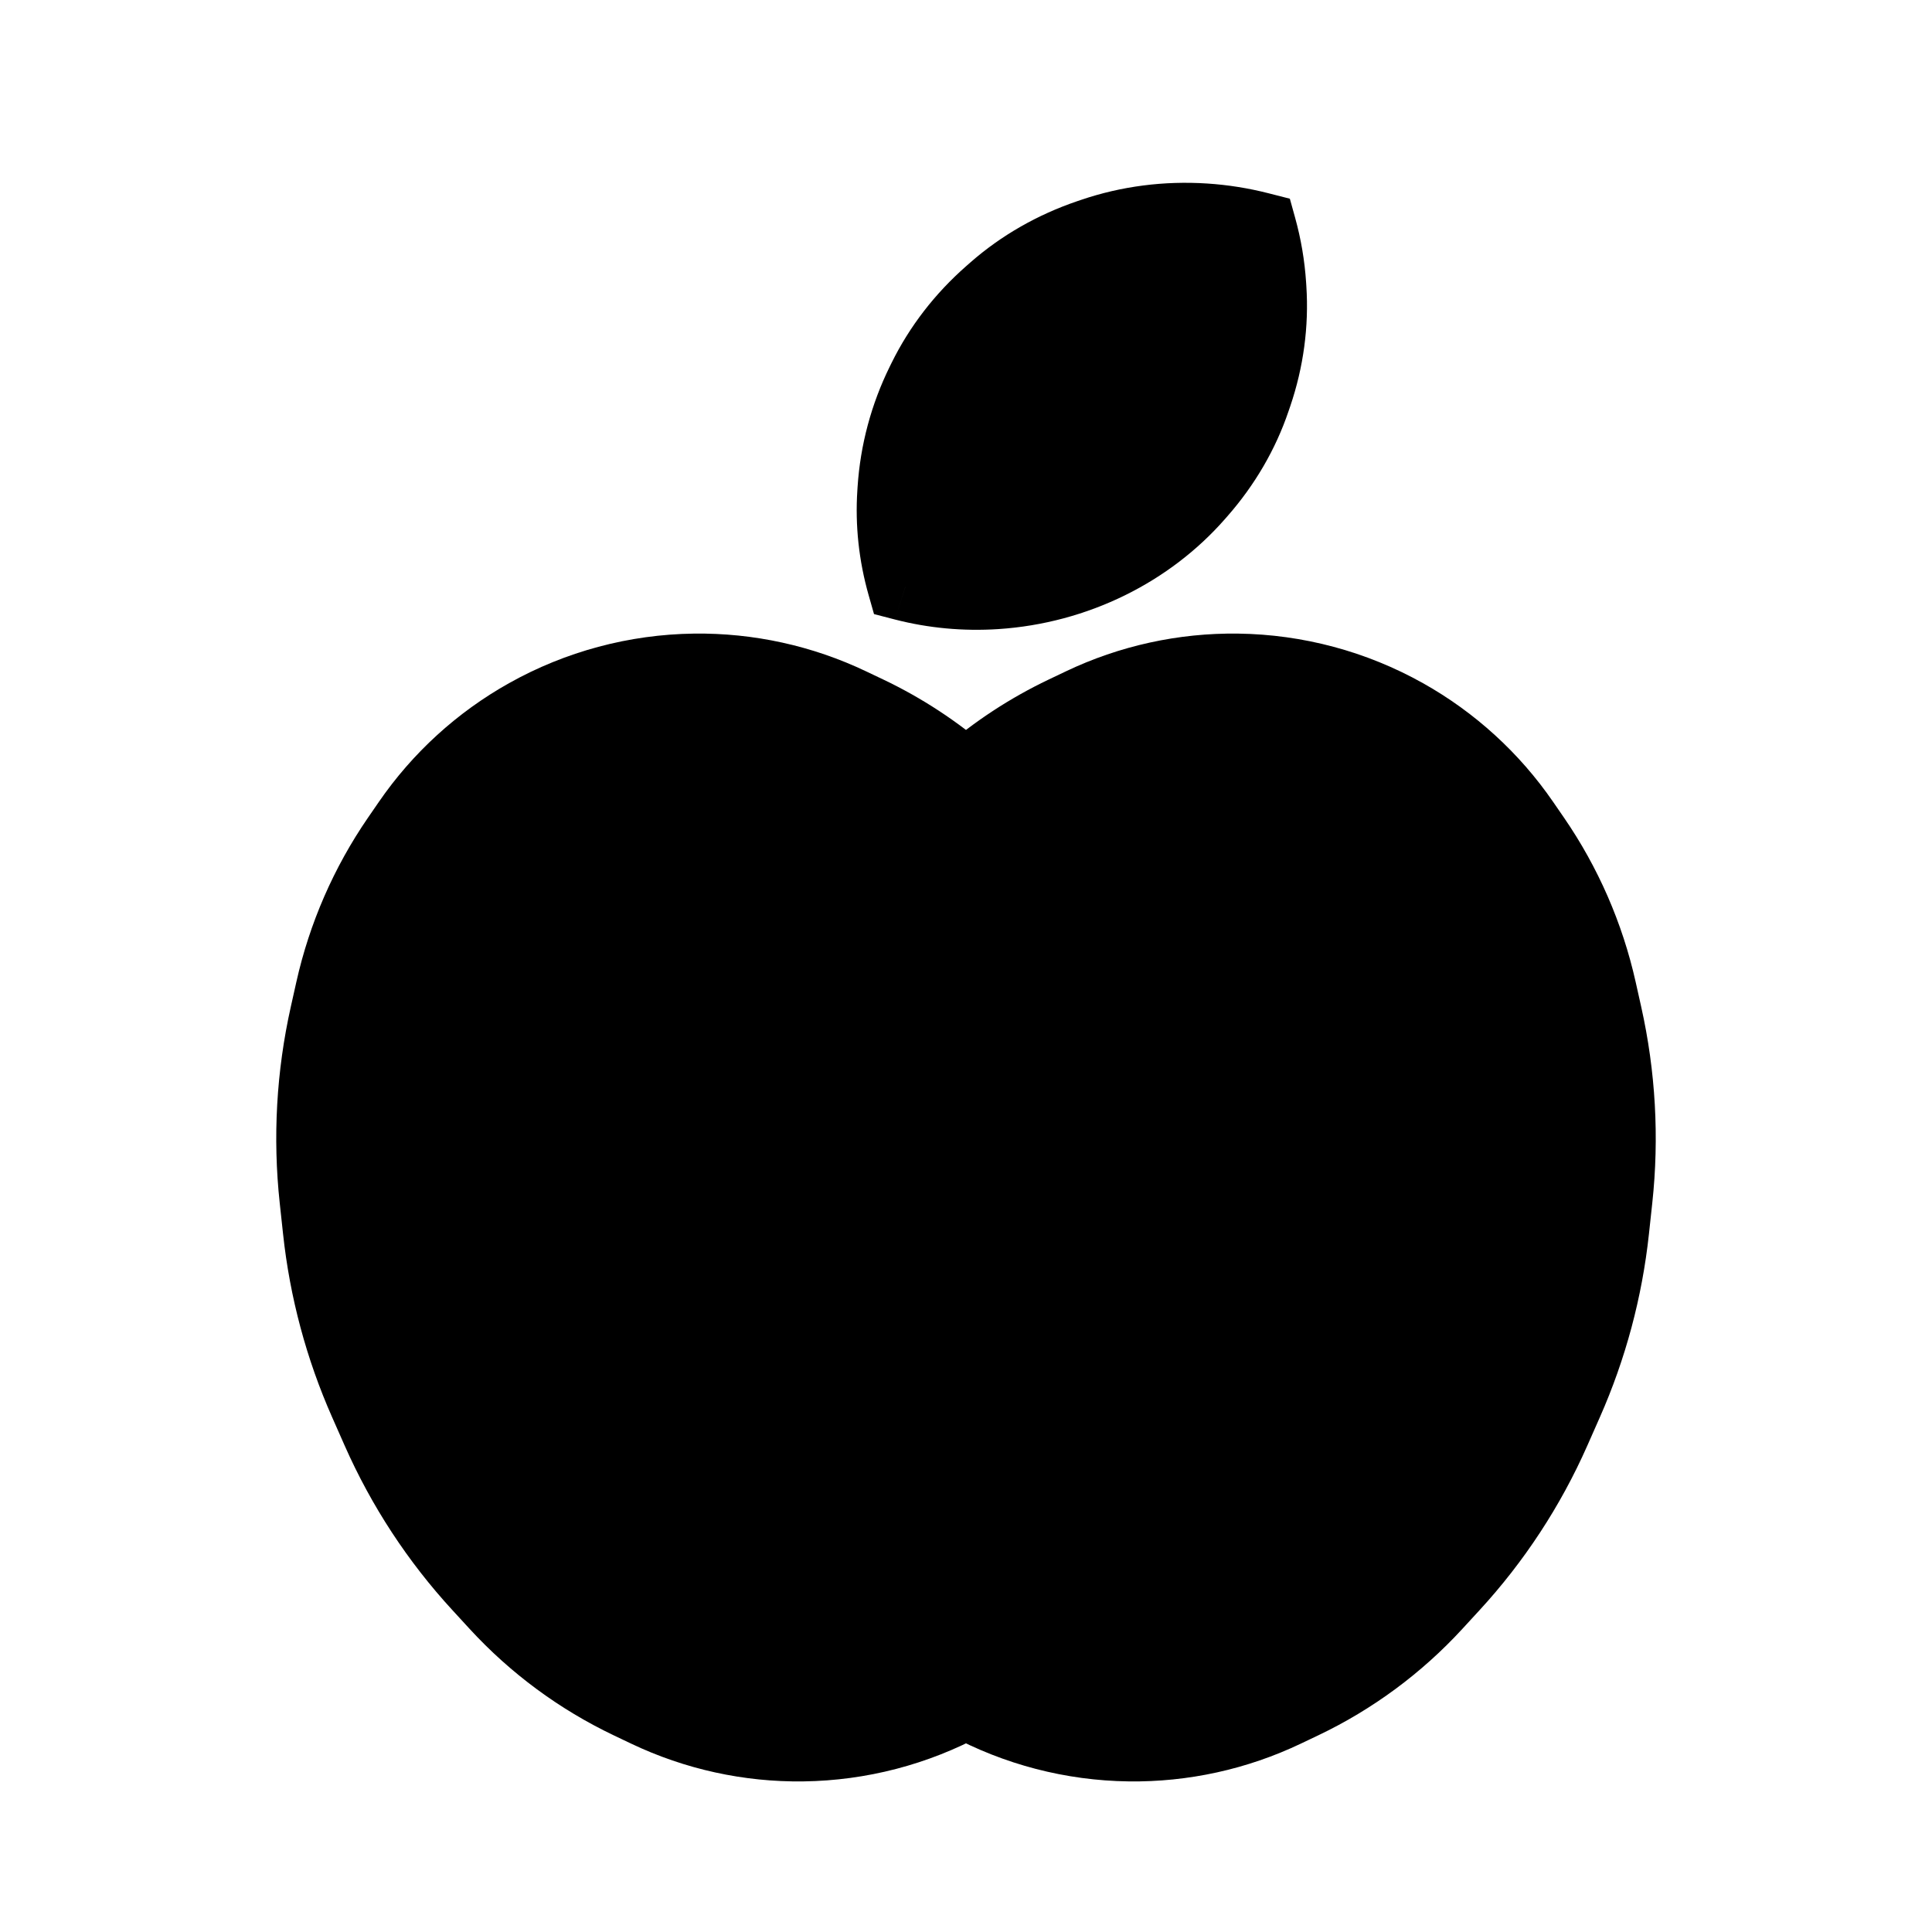 <svg viewBox="0 0 80 80" fill="none">
  <path fill-rule="evenodd" clip-rule="evenodd" d="M58.188 29.596C56.065 28.407 53.678 27.767 51.245 27.736C49.009 27.707 46.796 28.192 44.778 29.155L44.06 29.497C42.59 30.198 41.224 31.094 40 32.158C38.775 31.094 37.41 30.198 35.94 29.497L35.222 29.155C33.203 28.192 30.991 27.707 28.755 27.736C26.322 27.767 23.935 28.407 21.812 29.596C19.861 30.689 18.188 32.216 16.921 34.059L16.47 34.714C15.166 36.61 14.238 38.739 13.736 40.985L13.505 42.018C12.944 44.524 12.799 47.105 13.074 49.658L13.213 50.944C13.478 53.406 14.123 55.812 15.124 58.076L15.647 59.26C16.685 61.608 18.102 63.77 19.84 65.66L20.556 66.439C22.114 68.133 23.983 69.513 26.06 70.503L26.778 70.845C28.796 71.808 31.009 72.293 33.245 72.264C35.606 72.234 37.924 71.63 40 70.507C42.075 71.63 44.393 72.234 46.755 72.264C48.991 72.293 51.203 71.808 53.222 70.845L53.94 70.503C56.017 69.513 57.885 68.133 59.443 66.439L60.16 65.66C61.898 63.77 63.315 61.608 64.353 59.259L64.876 58.076C65.877 55.811 66.522 53.406 66.787 50.944L66.925 49.657C67.201 47.105 67.055 44.524 66.495 42.018L66.264 40.985C65.761 38.739 64.833 36.61 63.529 34.714L63.079 34.059C61.812 32.216 60.139 30.689 58.188 29.596Z" fill="currentColor" />
  <path d="M51.245 27.736L51.225 29.236L51.245 27.736ZM58.188 29.596L57.455 30.905V30.905L58.188 29.596ZM44.778 29.155L44.132 27.801L44.132 27.801L44.778 29.155ZM44.06 29.497L44.705 30.851V30.851L44.06 29.497ZM40 32.158L39.016 33.29L40 34.145L40.984 33.29L40 32.158ZM35.94 29.497L36.586 28.143V28.143L35.94 29.497ZM35.222 29.155L34.576 30.509V30.509L35.222 29.155ZM28.755 27.736L28.736 26.236L28.755 27.736ZM21.812 29.596L21.079 28.288V28.288L21.812 29.596ZM16.921 34.059L15.685 33.209L16.921 34.059ZM16.47 34.714L17.706 35.564L16.47 34.714ZM13.736 40.985L15.2 41.312L13.736 40.985ZM13.505 42.018L12.041 41.691V41.691L13.505 42.018ZM13.074 49.658L11.583 49.818L13.074 49.658ZM13.213 50.944L14.704 50.783L13.213 50.944ZM15.124 58.076L13.752 58.682L15.124 58.076ZM15.647 59.26L17.019 58.653L15.647 59.26ZM19.84 65.66L20.944 64.644L19.84 65.66ZM20.556 66.439L21.66 65.424L20.556 66.439ZM26.06 70.503L26.705 69.149H26.705L26.06 70.503ZM26.778 70.845L26.132 72.199H26.132L26.778 70.845ZM33.245 72.264L33.225 70.764H33.225L33.245 72.264ZM40 70.507L40.714 69.188L40 68.802L39.286 69.188L40 70.507ZM46.755 72.264L46.774 70.764L46.755 72.264ZM53.222 70.845L52.576 69.491L52.576 69.491L53.222 70.845ZM53.94 70.503L54.585 71.857H54.585L53.94 70.503ZM59.443 66.439L58.339 65.424L59.443 66.439ZM60.16 65.66L61.264 66.675L60.16 65.66ZM64.353 59.259L65.725 59.866L64.353 59.259ZM64.876 58.076L66.248 58.682L64.876 58.076ZM66.787 50.944L68.278 51.105V51.105L66.787 50.944ZM66.925 49.657L65.434 49.497L66.925 49.657ZM66.495 42.018L65.031 42.346V42.346L66.495 42.018ZM66.264 40.985L67.728 40.657V40.657L66.264 40.985ZM63.529 34.714L64.766 33.864V33.864L63.529 34.714ZM63.079 34.059L61.843 34.908V34.908L63.079 34.059ZM51.225 29.236C53.408 29.264 55.55 29.838 57.455 30.905L58.921 28.288C56.58 26.976 53.947 26.271 51.264 26.236L51.225 29.236ZM45.423 30.509C47.234 29.645 49.219 29.21 51.225 29.236L51.264 26.236C48.798 26.204 46.358 26.739 44.132 27.801L45.423 30.509ZM44.705 30.851L45.423 30.509L44.132 27.801L43.414 28.143L44.705 30.851ZM40.984 33.29C42.106 32.315 43.358 31.494 44.705 30.851L43.414 28.143C41.822 28.902 40.343 29.873 39.016 31.025L40.984 33.29ZM35.294 30.851C36.642 31.494 37.893 32.315 39.016 33.29L40.983 31.025C39.657 29.873 38.178 28.902 36.586 28.143L35.294 30.851ZM34.576 30.509L35.294 30.851L36.586 28.143L35.867 27.801L34.576 30.509ZM28.774 29.236C30.78 29.21 32.766 29.645 34.576 30.509L35.867 27.801C33.642 26.74 31.201 26.204 28.736 26.236L28.774 29.236ZM22.545 30.905C24.45 29.838 26.591 29.264 28.774 29.236L28.736 26.236C26.052 26.271 23.42 26.976 21.079 28.288L22.545 30.905ZM18.157 34.908C19.294 33.255 20.795 31.886 22.545 30.905L21.079 28.288C18.927 29.493 17.082 31.177 15.685 33.209L18.157 34.908ZM17.706 35.564L18.157 34.908L15.685 33.209L15.234 33.864L17.706 35.564ZM15.2 41.312C15.66 39.254 16.511 37.302 17.706 35.564L15.234 33.864C13.822 35.919 12.816 38.225 12.272 40.658L15.2 41.312ZM14.969 42.346L15.2 41.312L12.272 40.658L12.041 41.691L14.969 42.346ZM14.566 49.497C14.308 47.107 14.444 44.691 14.969 42.346L12.041 41.691C11.445 44.357 11.29 47.102 11.583 49.818L14.566 49.497ZM14.704 50.783L14.566 49.497L11.583 49.818L11.722 51.105L14.704 50.783ZM16.496 57.469C15.557 55.346 14.953 53.091 14.704 50.783L11.722 51.105C12.003 53.72 12.688 56.276 13.752 58.682L16.496 57.469ZM17.019 58.653L16.496 57.469L13.752 58.682L14.275 59.866L17.019 58.653ZM20.944 64.644C19.317 62.875 17.991 60.851 17.019 58.653L14.275 59.866C15.38 62.364 16.886 64.665 18.736 66.675L20.944 64.644ZM21.66 65.424L20.944 64.644L18.736 66.675L19.452 67.455L21.66 65.424ZM26.705 69.149C24.801 68.241 23.089 66.977 21.66 65.424L19.452 67.455C21.14 69.29 23.164 70.784 25.414 71.857L26.705 69.149ZM27.423 69.491L26.705 69.149L25.414 71.857L26.132 72.199L27.423 69.491ZM33.225 70.764C31.219 70.79 29.234 70.355 27.423 69.491L26.132 72.199C28.358 73.26 30.798 73.796 33.264 73.764L33.225 70.764ZM39.286 69.188C37.424 70.196 35.344 70.737 33.225 70.764L33.264 73.764C35.869 73.73 38.425 73.065 40.714 71.826L39.286 69.188ZM46.774 70.764C44.655 70.737 42.576 70.196 40.714 69.188L39.286 71.826C41.575 73.065 44.131 73.73 46.736 73.764L46.774 70.764ZM52.576 69.491C50.765 70.355 48.78 70.79 46.774 70.764L46.736 73.764C49.201 73.796 51.641 73.26 53.867 72.199L52.576 69.491ZM53.294 69.149L52.576 69.491L53.867 72.199L54.585 71.857L53.294 69.149ZM58.339 65.424C56.911 66.977 55.199 68.241 53.294 69.149L54.585 71.857C56.836 70.784 58.859 69.29 60.547 67.455L58.339 65.424ZM59.056 64.644L58.339 65.424L60.547 67.455L61.264 66.675L59.056 64.644ZM62.981 58.653C62.009 60.851 60.683 62.875 59.056 64.644L61.264 66.675C63.113 64.665 64.62 62.364 65.725 59.866L62.981 58.653ZM63.504 57.469L62.981 58.653L65.725 59.866L66.248 58.682L63.504 57.469ZM65.295 50.783C65.047 53.091 64.442 55.346 63.504 57.469L66.248 58.682C67.311 56.276 67.996 53.72 68.278 51.105L65.295 50.783ZM65.434 49.497L65.295 50.783L68.278 51.105L68.417 49.818L65.434 49.497ZM65.031 42.346C65.555 44.691 65.692 47.107 65.434 49.497L68.417 49.818C68.71 47.102 68.555 44.357 67.959 41.691L65.031 42.346ZM64.8 41.312L65.031 42.346L67.959 41.691L67.728 40.657L64.8 41.312ZM62.293 35.564C63.489 37.302 64.339 39.254 64.8 41.312L67.728 40.657C67.183 38.225 66.178 35.919 64.766 33.864L62.293 35.564ZM61.843 34.908L62.293 35.564L64.766 33.864L64.315 33.209L61.843 34.908ZM57.455 30.905C59.205 31.885 60.706 33.255 61.843 34.908L64.315 33.209C62.918 31.177 61.072 29.493 58.921 28.288L57.455 30.905Z" fill="currentColor" />
  <path fill-rule="evenodd" clip-rule="evenodd" d="M52.102 9.37C52.319 10.153 52.456 10.958 52.51 11.775L52.52 11.93C52.618 13.429 52.415 14.945 51.921 16.401L51.847 16.619C51.371 18.021 50.606 19.335 49.595 20.488L49.481 20.617C48.479 21.76 47.239 22.707 45.84 23.397C44.401 24.106 42.829 24.527 41.229 24.632C39.96 24.716 38.697 24.598 37.493 24.287C37.131 23.01 36.989 21.695 37.074 20.393L37.084 20.237C37.187 18.673 37.594 17.152 38.288 15.746L38.357 15.606C39.021 14.259 39.955 13.048 41.11 12.034L41.284 11.882C42.397 10.906 43.717 10.15 45.168 9.657L45.331 9.602C46.771 9.113 48.318 8.913 49.875 9.015C50.627 9.065 51.373 9.184 52.102 9.37Z" fill="currentColor" />
  <path d="M52.102 9.37L53.631 9.026L53.41 8.228L52.532 8.004L52.102 9.37ZM52.51 11.775L54.083 11.691L54.083 11.691L52.51 11.775ZM52.52 11.93L50.947 12.014L50.947 12.014L52.52 11.93ZM51.921 16.401L50.414 15.985L50.414 15.985L51.921 16.401ZM51.847 16.619L53.353 17.034L53.353 17.034L51.847 16.619ZM49.595 20.488L50.831 21.369L50.831 21.369L49.595 20.488ZM49.481 20.617L48.245 19.736L48.245 19.736L49.481 20.617ZM45.84 23.397L46.596 24.643L45.84 23.397ZM41.229 24.632L41.343 26.049L41.229 24.632ZM37.493 24.287L35.967 24.64L36.191 25.428L37.059 25.653L37.493 24.287ZM37.074 20.393L35.501 20.309L35.501 20.309L37.074 20.393ZM37.084 20.237L38.657 20.321L38.657 20.321L37.084 20.237ZM38.288 15.746L36.848 15.169L36.848 15.169L38.288 15.746ZM38.357 15.606L39.796 16.183L39.796 16.183L38.357 15.606ZM41.11 12.034L40.012 11.016L41.11 12.034ZM41.284 11.882L42.383 12.9L42.383 12.9L41.284 11.882ZM45.168 9.657L44.613 8.328L44.613 8.328L45.168 9.657ZM45.331 9.602L45.887 10.931L45.887 10.931L45.331 9.602ZM49.875 9.015L49.989 7.599L49.875 9.015ZM50.574 9.714C50.767 10.411 50.889 11.129 50.937 11.858L54.083 11.691C54.023 10.787 53.872 9.895 53.631 9.026L50.574 9.714ZM50.937 11.858L50.947 12.014L54.093 11.846L54.083 11.691L50.937 11.858ZM50.947 12.014C51.034 13.342 50.854 14.689 50.414 15.985L53.428 16.816C53.976 15.201 54.202 13.517 54.093 11.846L50.947 12.014ZM50.414 15.985L50.34 16.203L53.353 17.034L53.428 16.816L50.414 15.985ZM50.34 16.203C49.921 17.436 49.248 18.593 48.359 19.607L50.831 21.369C51.963 20.078 52.82 18.606 53.353 17.034L50.34 16.203ZM48.359 19.607L48.245 19.736L50.718 21.498L50.831 21.369L48.359 19.607ZM48.245 19.736C47.372 20.732 46.294 21.554 45.083 22.151L46.596 24.643C48.183 23.86 49.586 22.788 50.718 21.498L48.245 19.736ZM45.083 22.151C43.839 22.765 42.484 23.126 41.114 23.216L41.343 26.049C43.173 25.929 44.964 25.448 46.596 24.643L45.083 22.151ZM41.114 23.216C40.028 23.287 38.951 23.186 37.928 22.922L37.059 25.653C38.443 26.01 39.892 26.144 41.343 26.049L41.114 23.216ZM39.02 23.935C38.697 22.798 38.571 21.63 38.647 20.477L35.501 20.309C35.406 21.76 35.564 23.222 35.967 24.64L39.02 23.935ZM38.647 20.477L38.657 20.321L35.511 20.153L35.501 20.309L38.647 20.477ZM38.657 20.321C38.749 18.924 39.112 17.57 39.727 16.323L36.848 15.169C36.076 16.734 35.625 18.422 35.511 20.153L38.657 20.321ZM39.727 16.323L39.796 16.183L36.917 15.029L36.848 15.169L39.727 16.323ZM39.796 16.183C40.381 14.998 41.199 13.938 42.209 13.052L40.012 11.016C38.71 12.158 37.661 13.519 36.917 15.029L39.796 16.183ZM42.209 13.052L42.383 12.9L40.185 10.864L40.012 11.016L42.209 13.052ZM42.383 12.9C43.341 12.06 44.475 11.41 45.723 10.986L44.613 8.328C42.958 8.89 41.453 9.752 40.185 10.864L42.383 12.9ZM45.723 10.986L45.887 10.931L44.776 8.273L44.613 8.328L45.723 10.986ZM45.887 10.931C47.109 10.516 48.428 10.345 49.761 10.432L49.989 7.599C48.209 7.482 46.432 7.71 44.776 8.273L45.887 10.931ZM49.761 10.432C50.405 10.474 51.045 10.576 51.673 10.736L52.532 8.004C51.701 7.791 50.849 7.655 49.989 7.599L49.761 10.432Z" fill="currentColor" />
</svg>